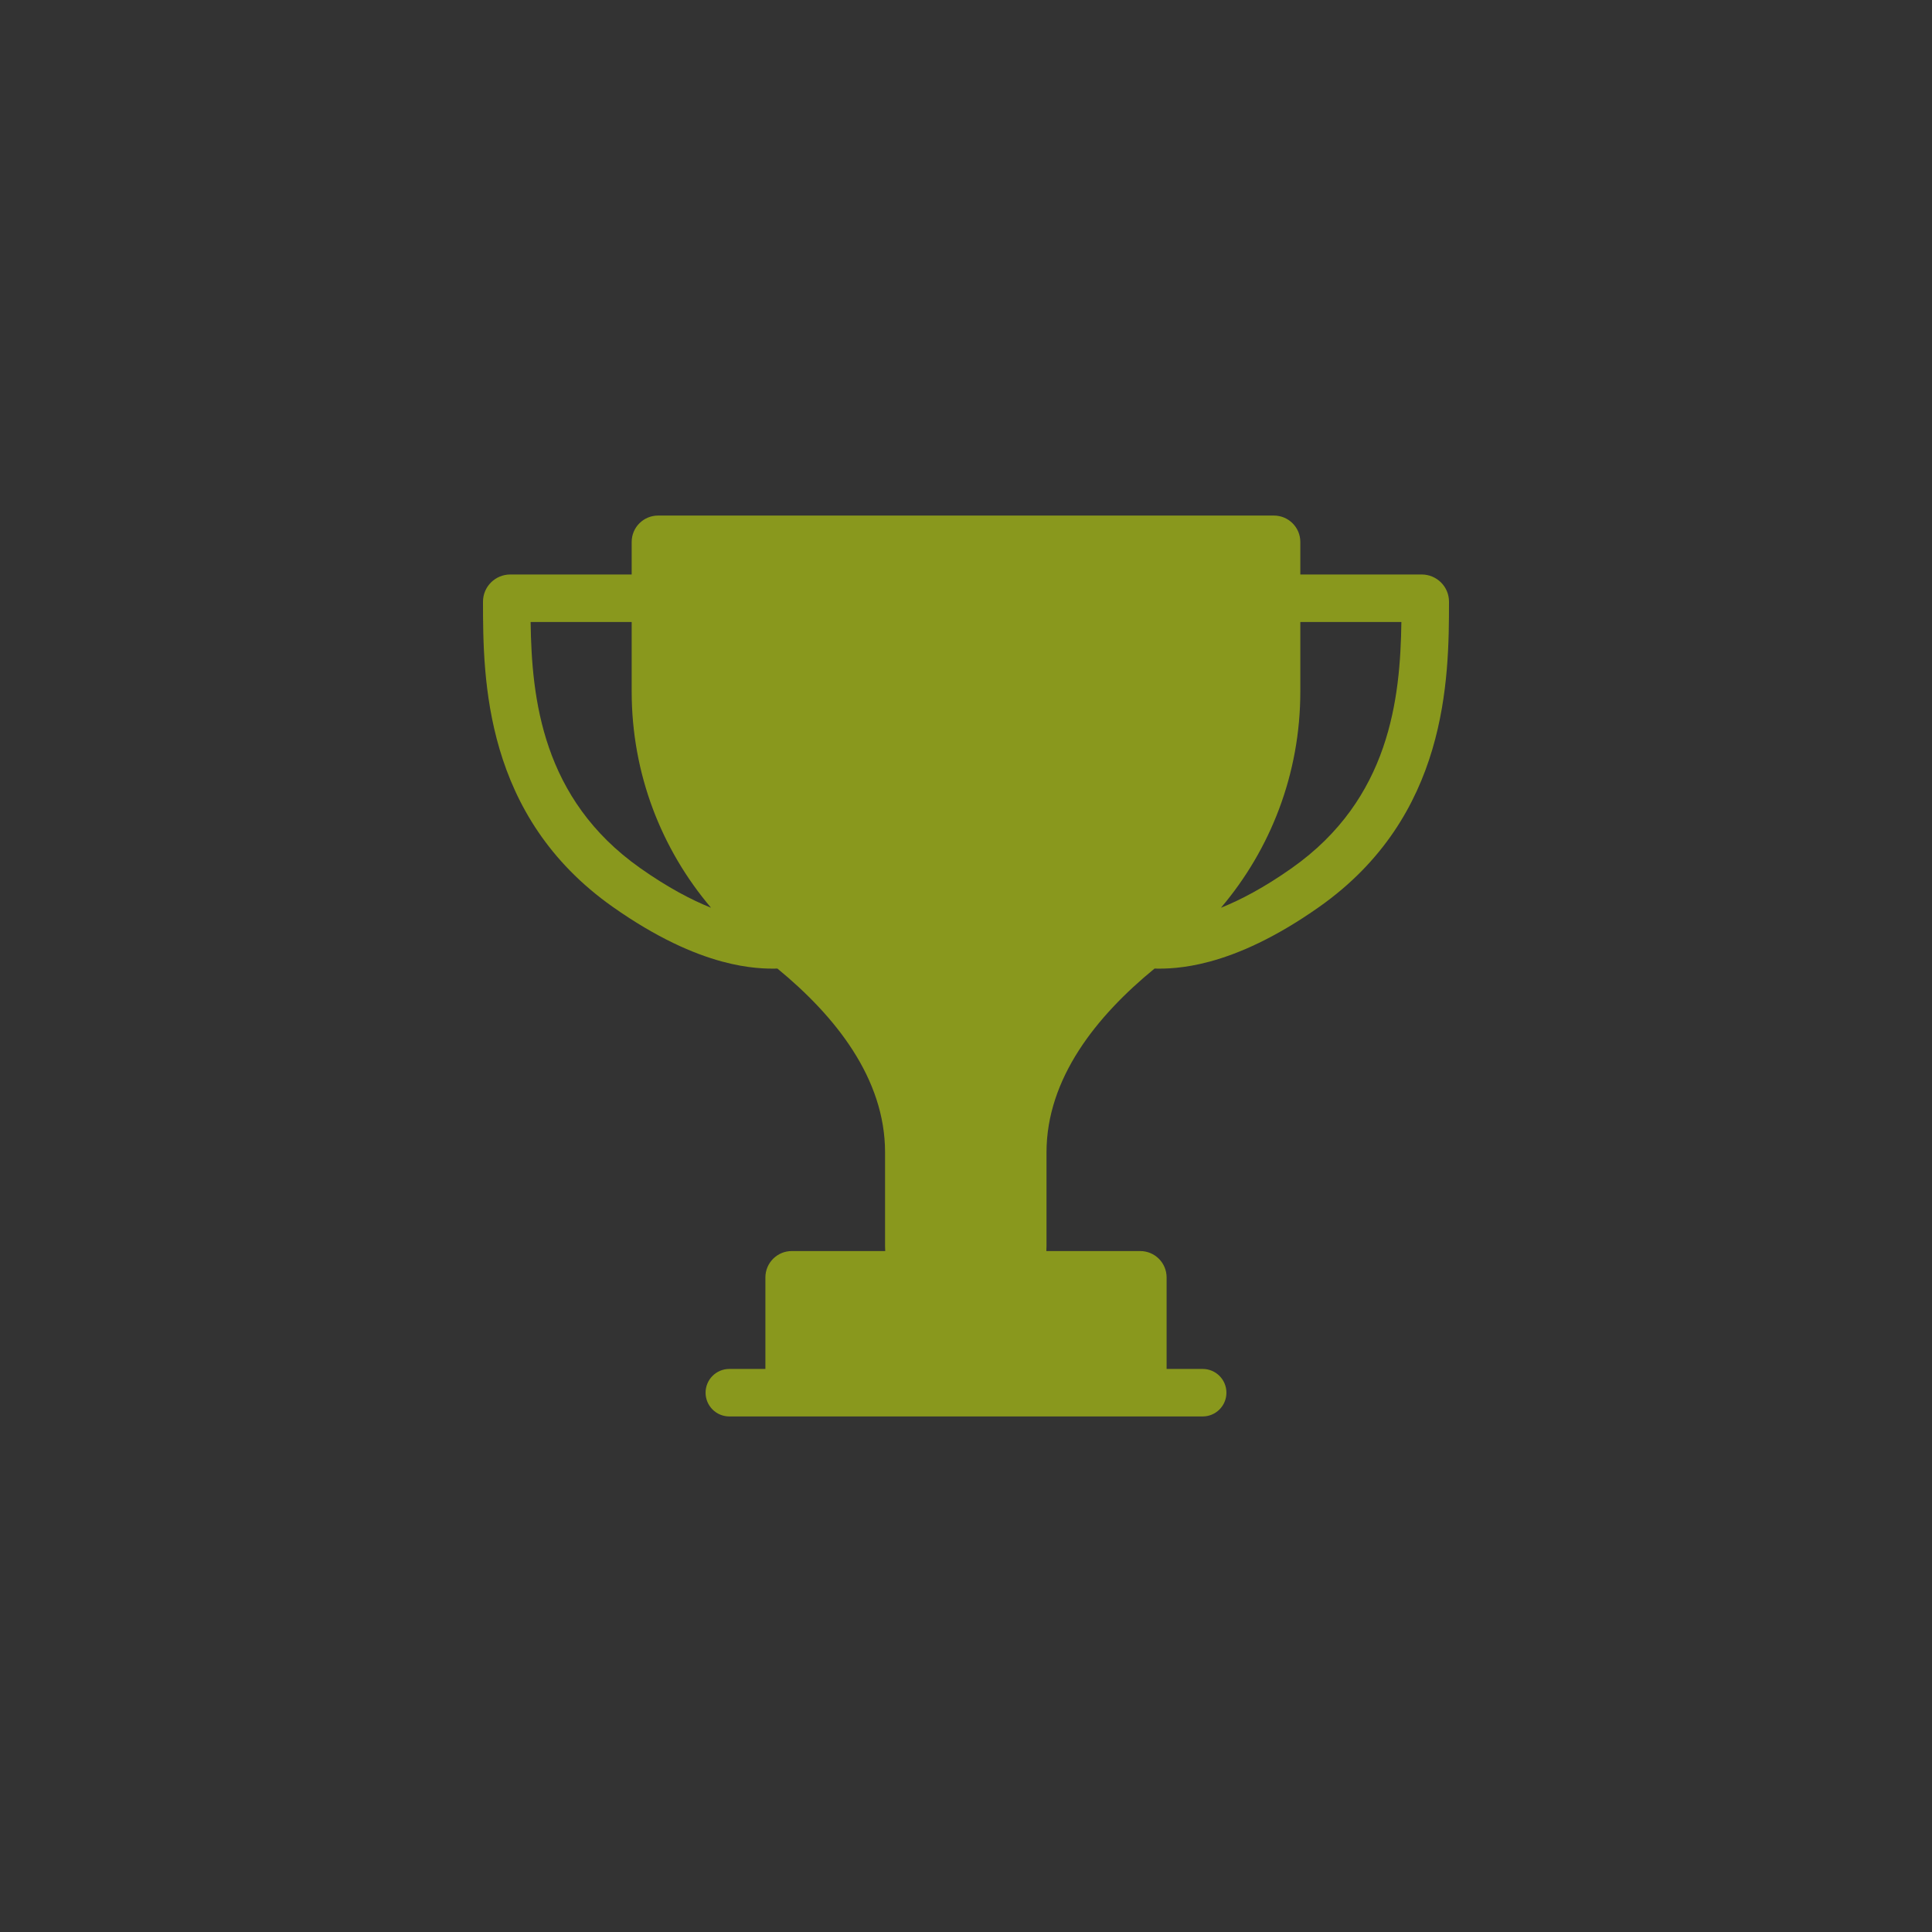 <svg width="48" height="48" viewBox="0 0 48 48" fill="none" xmlns="http://www.w3.org/2000/svg">
<rect x="0" y="0" width="48" height="48" fill="#333333" stroke="none"/>
<path d="M31.65 12.809C32.012 12.809 32.306 13.102 32.306 13.464V14.273H35.322C35.689 14.273 36 14.568 36 14.95C35.999 16.872 35.974 20.277 32.775 22.532C31.681 23.303 30.775 23.695 30.064 23.888C29.412 24.065 28.944 24.07 28.684 24.064C27.244 25.242 26 26.79 26 28.633V30.956C26 30.998 25.999 31.04 25.996 31.082H28.328C28.69 31.082 28.984 31.375 28.984 31.738V34.011H29.88C30.206 34.011 30.47 34.275 30.47 34.601C30.47 34.927 30.206 35.191 29.88 35.191H18.12C17.794 35.191 17.53 34.927 17.53 34.601C17.53 34.275 17.794 34.011 18.12 34.011H19.016V31.738C19.016 31.375 19.31 31.082 19.672 31.082H21.993C21.991 31.04 21.989 30.998 21.989 30.956V28.628C21.989 26.789 20.75 25.242 19.315 24.064C19.054 24.07 18.587 24.065 17.936 23.888C17.225 23.695 16.319 23.303 15.225 22.532C12.025 20.277 12.001 16.872 12 14.95C12 14.568 12.311 14.273 12.678 14.273H15.694V13.464C15.694 13.102 15.988 12.809 16.35 12.809H31.65ZM32.306 15.453V17.18C32.306 19.229 31.564 21.105 30.334 22.553C30.817 22.36 31.405 22.054 32.095 21.567C34.534 19.848 34.79 17.35 34.817 15.453H32.306ZM13.183 15.453C13.21 17.35 13.466 19.848 15.905 21.567C16.595 22.054 17.183 22.36 17.666 22.553C16.436 21.105 15.694 19.229 15.694 17.18V15.453H13.183Z" fill="#E0FE08" fill-opacity="0.5"/>
</svg>
